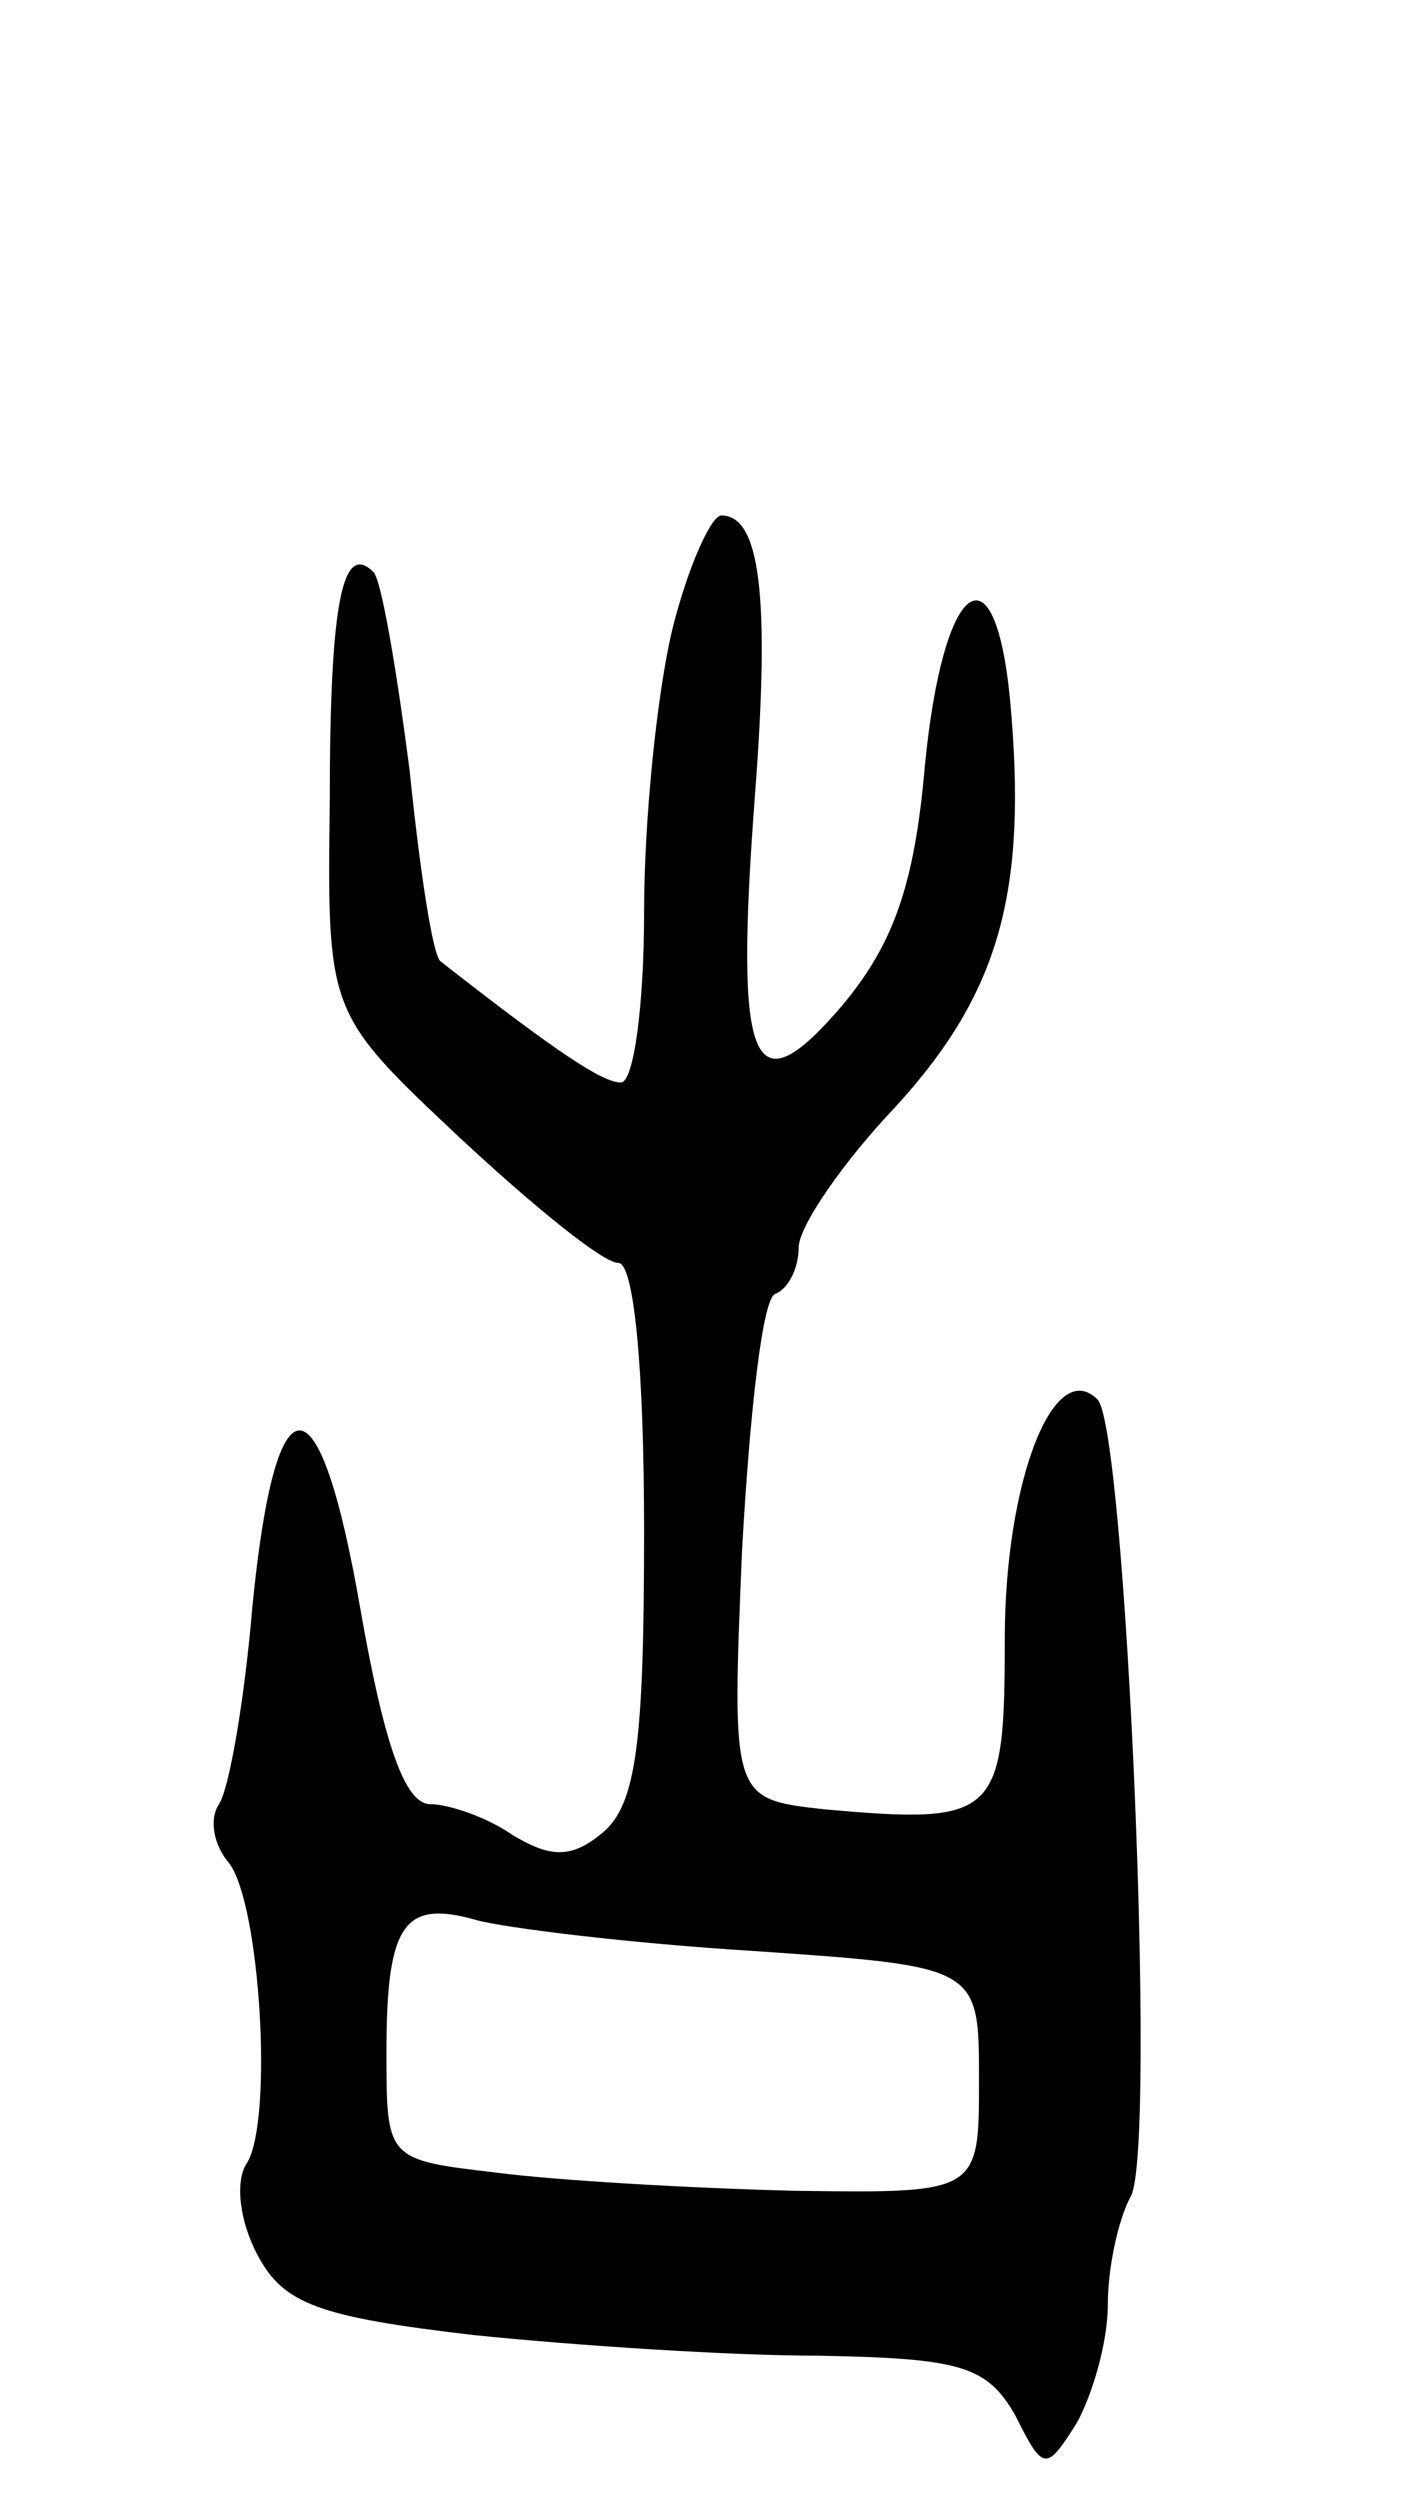 <svg version="1.0" xmlns="http://www.w3.org/2000/svg"
 width="55pt" height="97pt" viewBox="0 0 55 97"
 preserveAspectRatio="xMidYMid meet">
<g transform="translate(0,97) scale(0.1,-0.1)"
fill="#000000" stroke="none">
<path d="M261 726 c-6 -25 -11 -74 -11 -110 0 -36 -4 -66 -9 -66 -7 0 -24 11
-70 47 -3 2 -8 35 -12 74 -5 39 -11 74 -14 77 -12 12 -17 -11 -17 -89 -1 -82
-1 -82 50 -130 29 -27 56 -49 62 -49 6 0 10 -40 10 -104 0 -82 -3 -106 -16
-117 -12 -10 -20 -10 -35 -1 -10 7 -25 12 -32 12 -10 0 -18 24 -27 75 -16 93
-33 93 -42 2 -3 -36 -9 -71 -13 -77 -4 -6 -2 -16 4 -23 12 -16 17 -99 7 -116
-5 -7 -3 -23 4 -36 10 -19 24 -24 84 -31 39 -4 99 -8 134 -8 55 -1 65 -4 76
-23 11 -22 12 -22 24 -3 6 11 12 31 12 46 0 14 4 33 9 42 10 20 -2 298 -13
309 -17 17 -36 -32 -36 -93 0 -69 -3 -72 -70 -66 -36 4 -36 4 -32 100 3 54 8
99 13 100 5 2 9 10 9 18 0 8 17 33 38 55 40 44 51 83 44 158 -6 61 -26 46 -33
-26 -4 -46 -12 -69 -32 -93 -35 -41 -42 -25 -34 81 6 78 2 109 -13 109 -4 0
-13 -20 -19 -44z m32 -513 c87 -6 87 -6 87 -50 0 -44 0 -44 -72 -43 -40 1 -92
4 -115 7 -43 5 -43 5 -43 47 0 50 7 59 35 51 11 -3 59 -9 108 -12z"/>
</g>
</svg>
